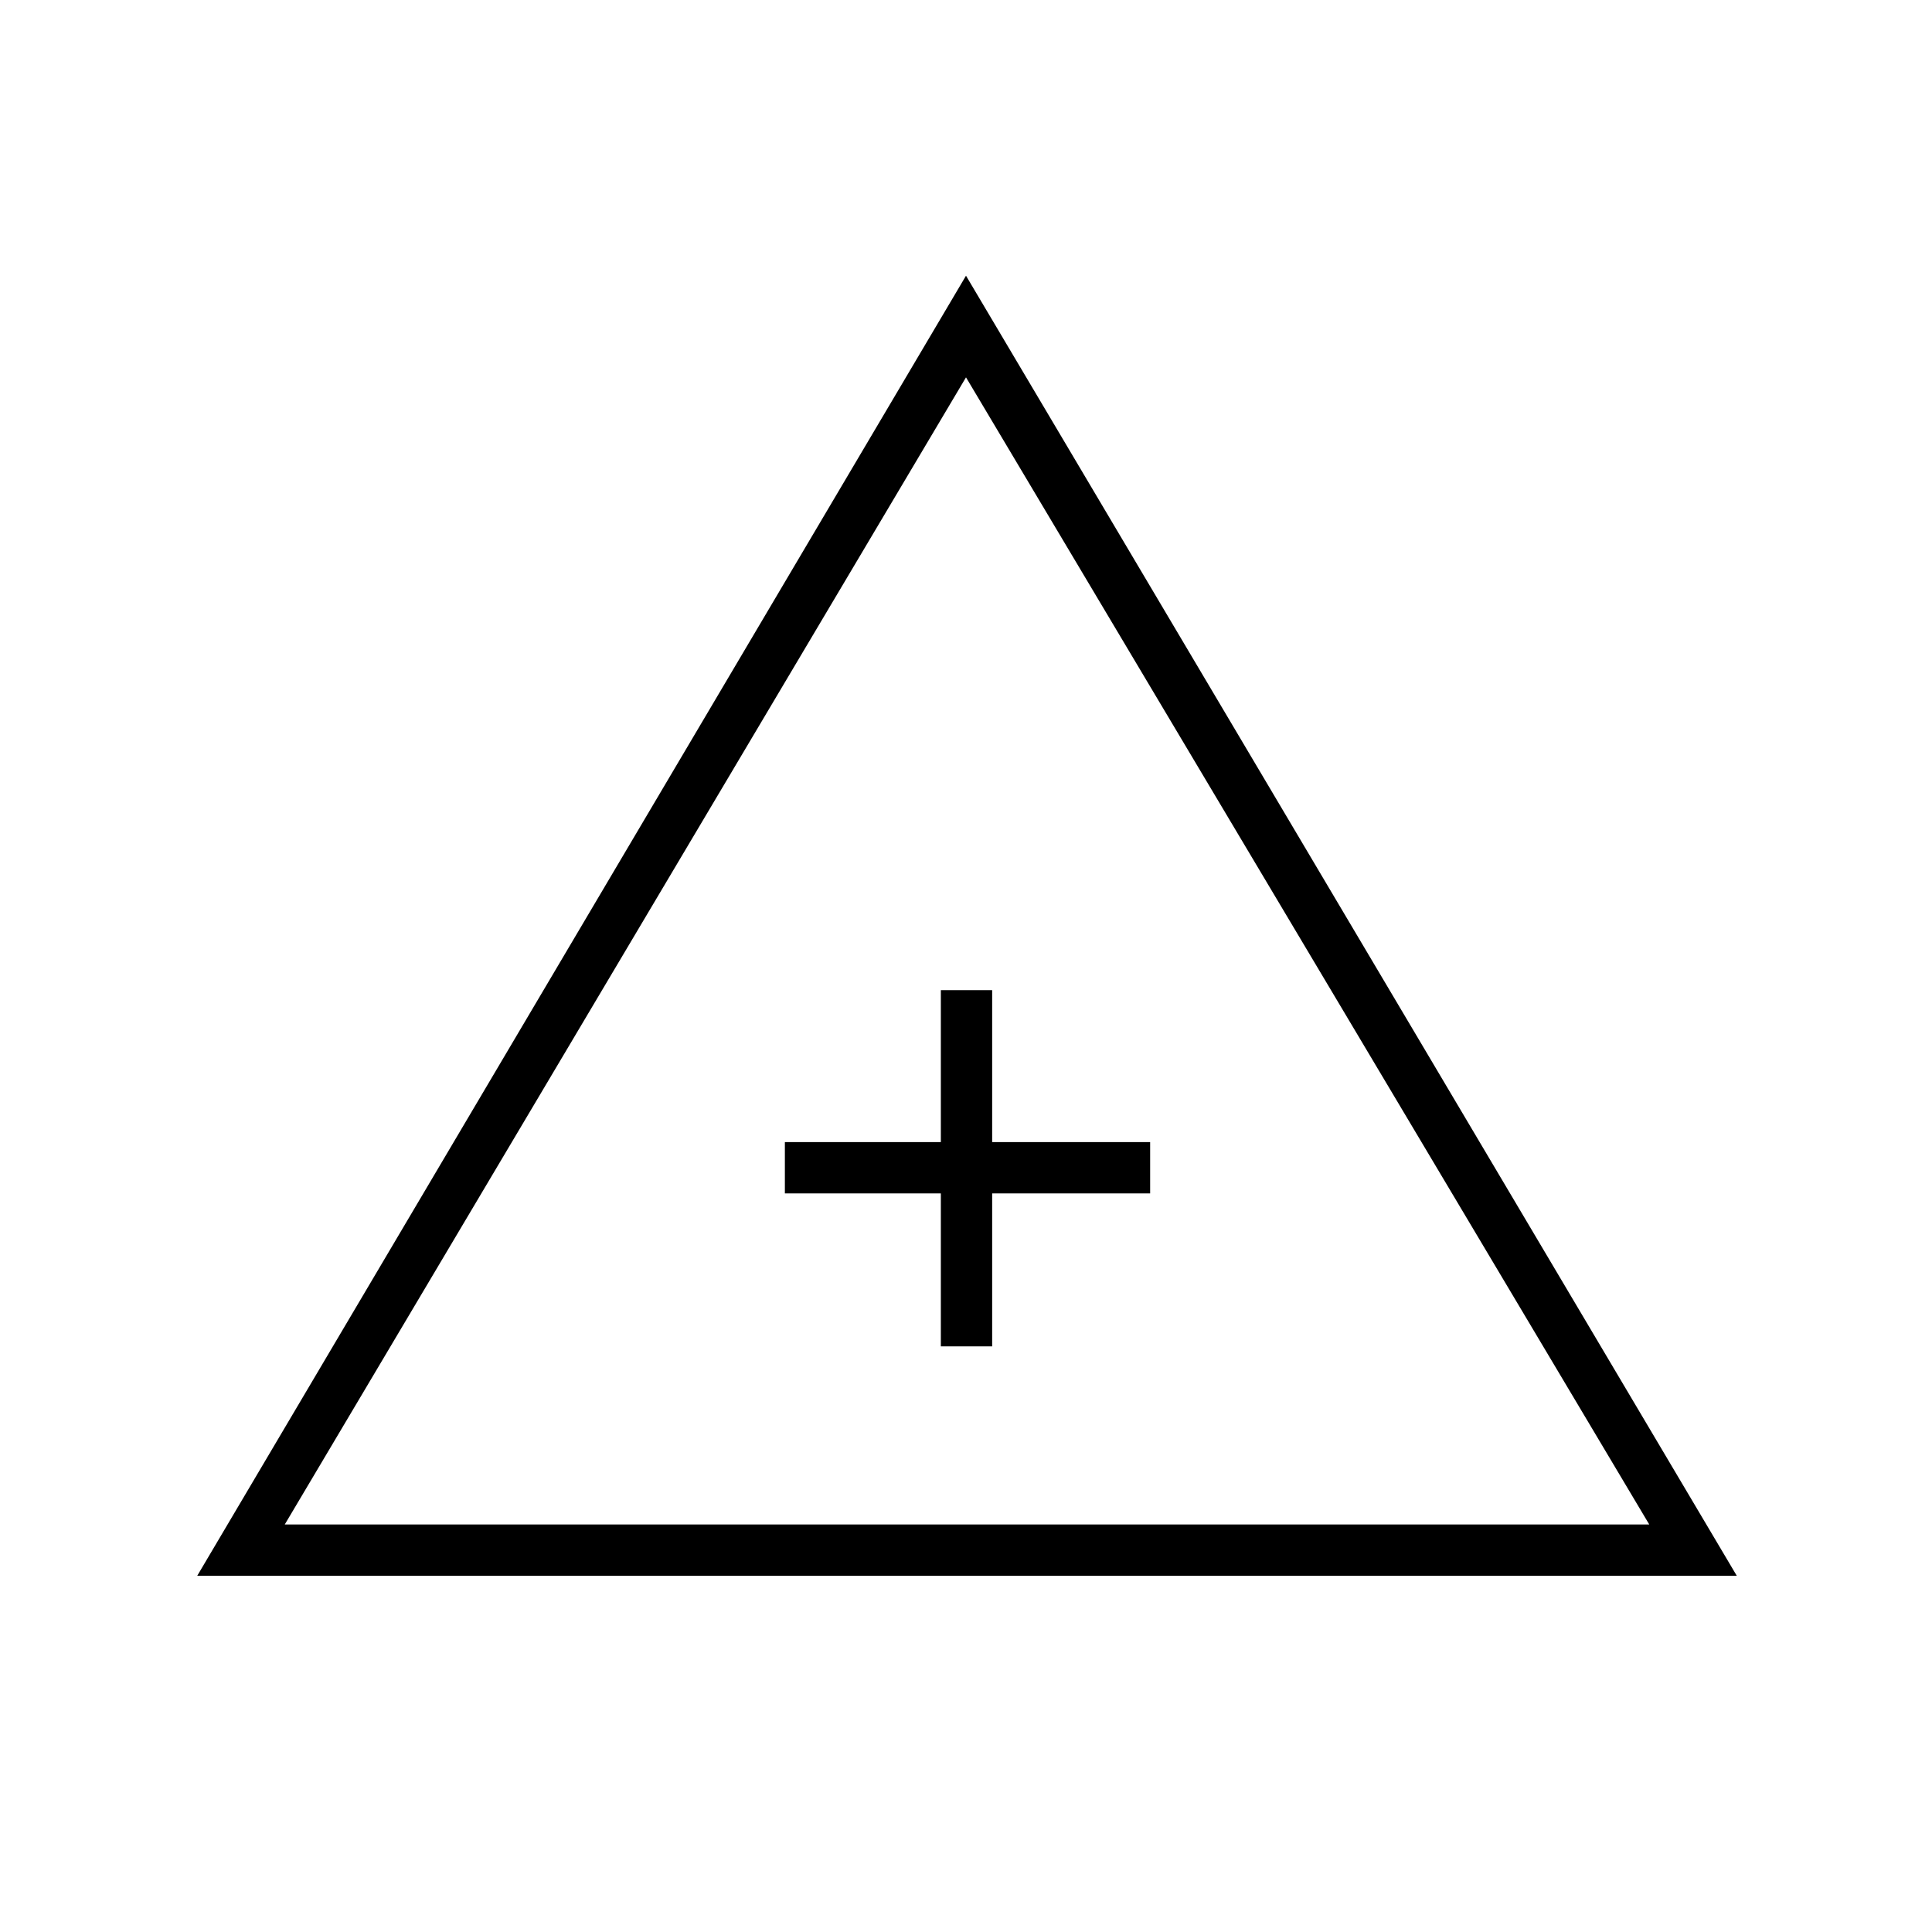 <svg xmlns="http://www.w3.org/2000/svg" height="24" viewBox="0 -960 960 960" width="24"><path d="m98-177 382-646 383 646H98Zm43.5-25.5h678L480-772.5l-338.5 570Zm326-88.5H493v-76h78.5v-25.5H493V-468h-25.5v75.5H390v25.5h77.5v76Zm13.5-89Z"/></svg>